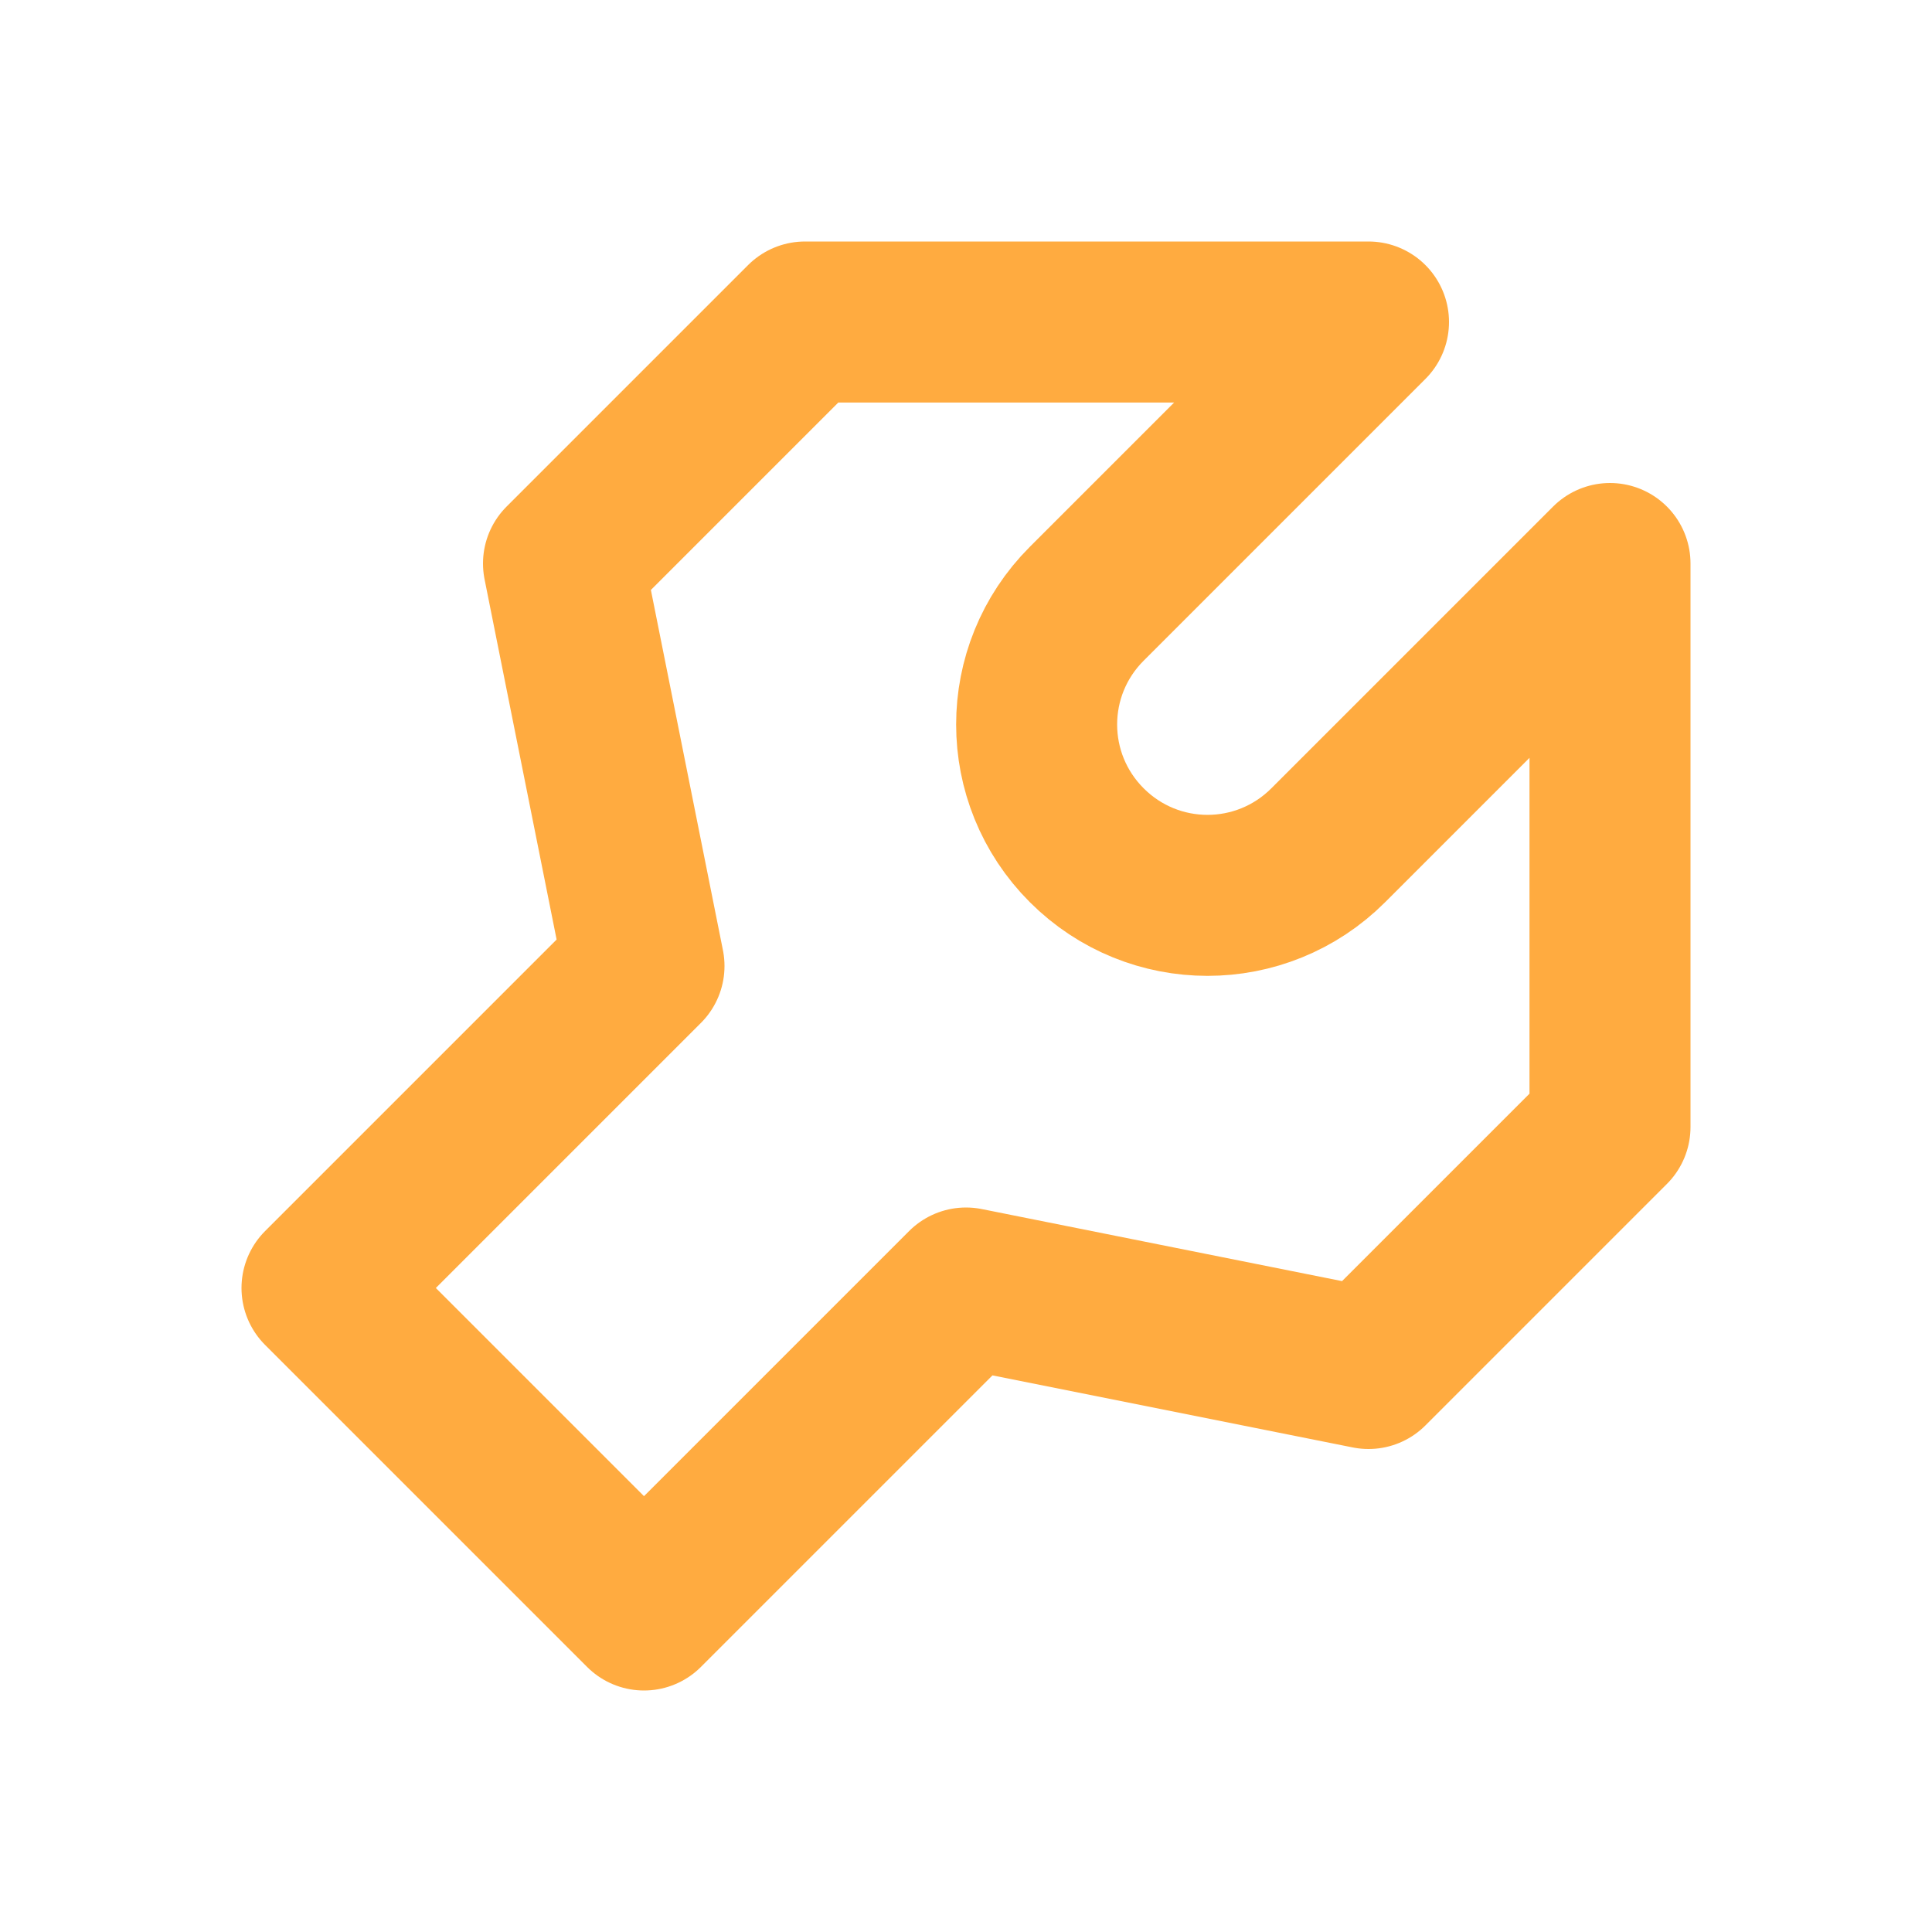 <svg width="24" height="24" viewBox="0 0 24 24" fill="none" xmlns="http://www.w3.org/2000/svg">
<g clip-path="url(#clip0_3224_8095)">
<path d="M4 16L8 12L7 7L10 4H17L13.5 7.5C12.67 8.33 12.67 9.67 13.5 10.5C14.33 11.33 15.67 11.33 16.5 10.5L20 7V14L17 17L12 16L8 20L4 16Z" stroke="#FFAB40" stroke-width="2" stroke-linecap="round" stroke-linejoin="round"/>
</g>
<defs>
<clipPath id="clip0_3224_8095">
<rect width="18" height="18" fill="white" transform="translate(3 3)"/>
</clipPath>
</defs>
</svg>
